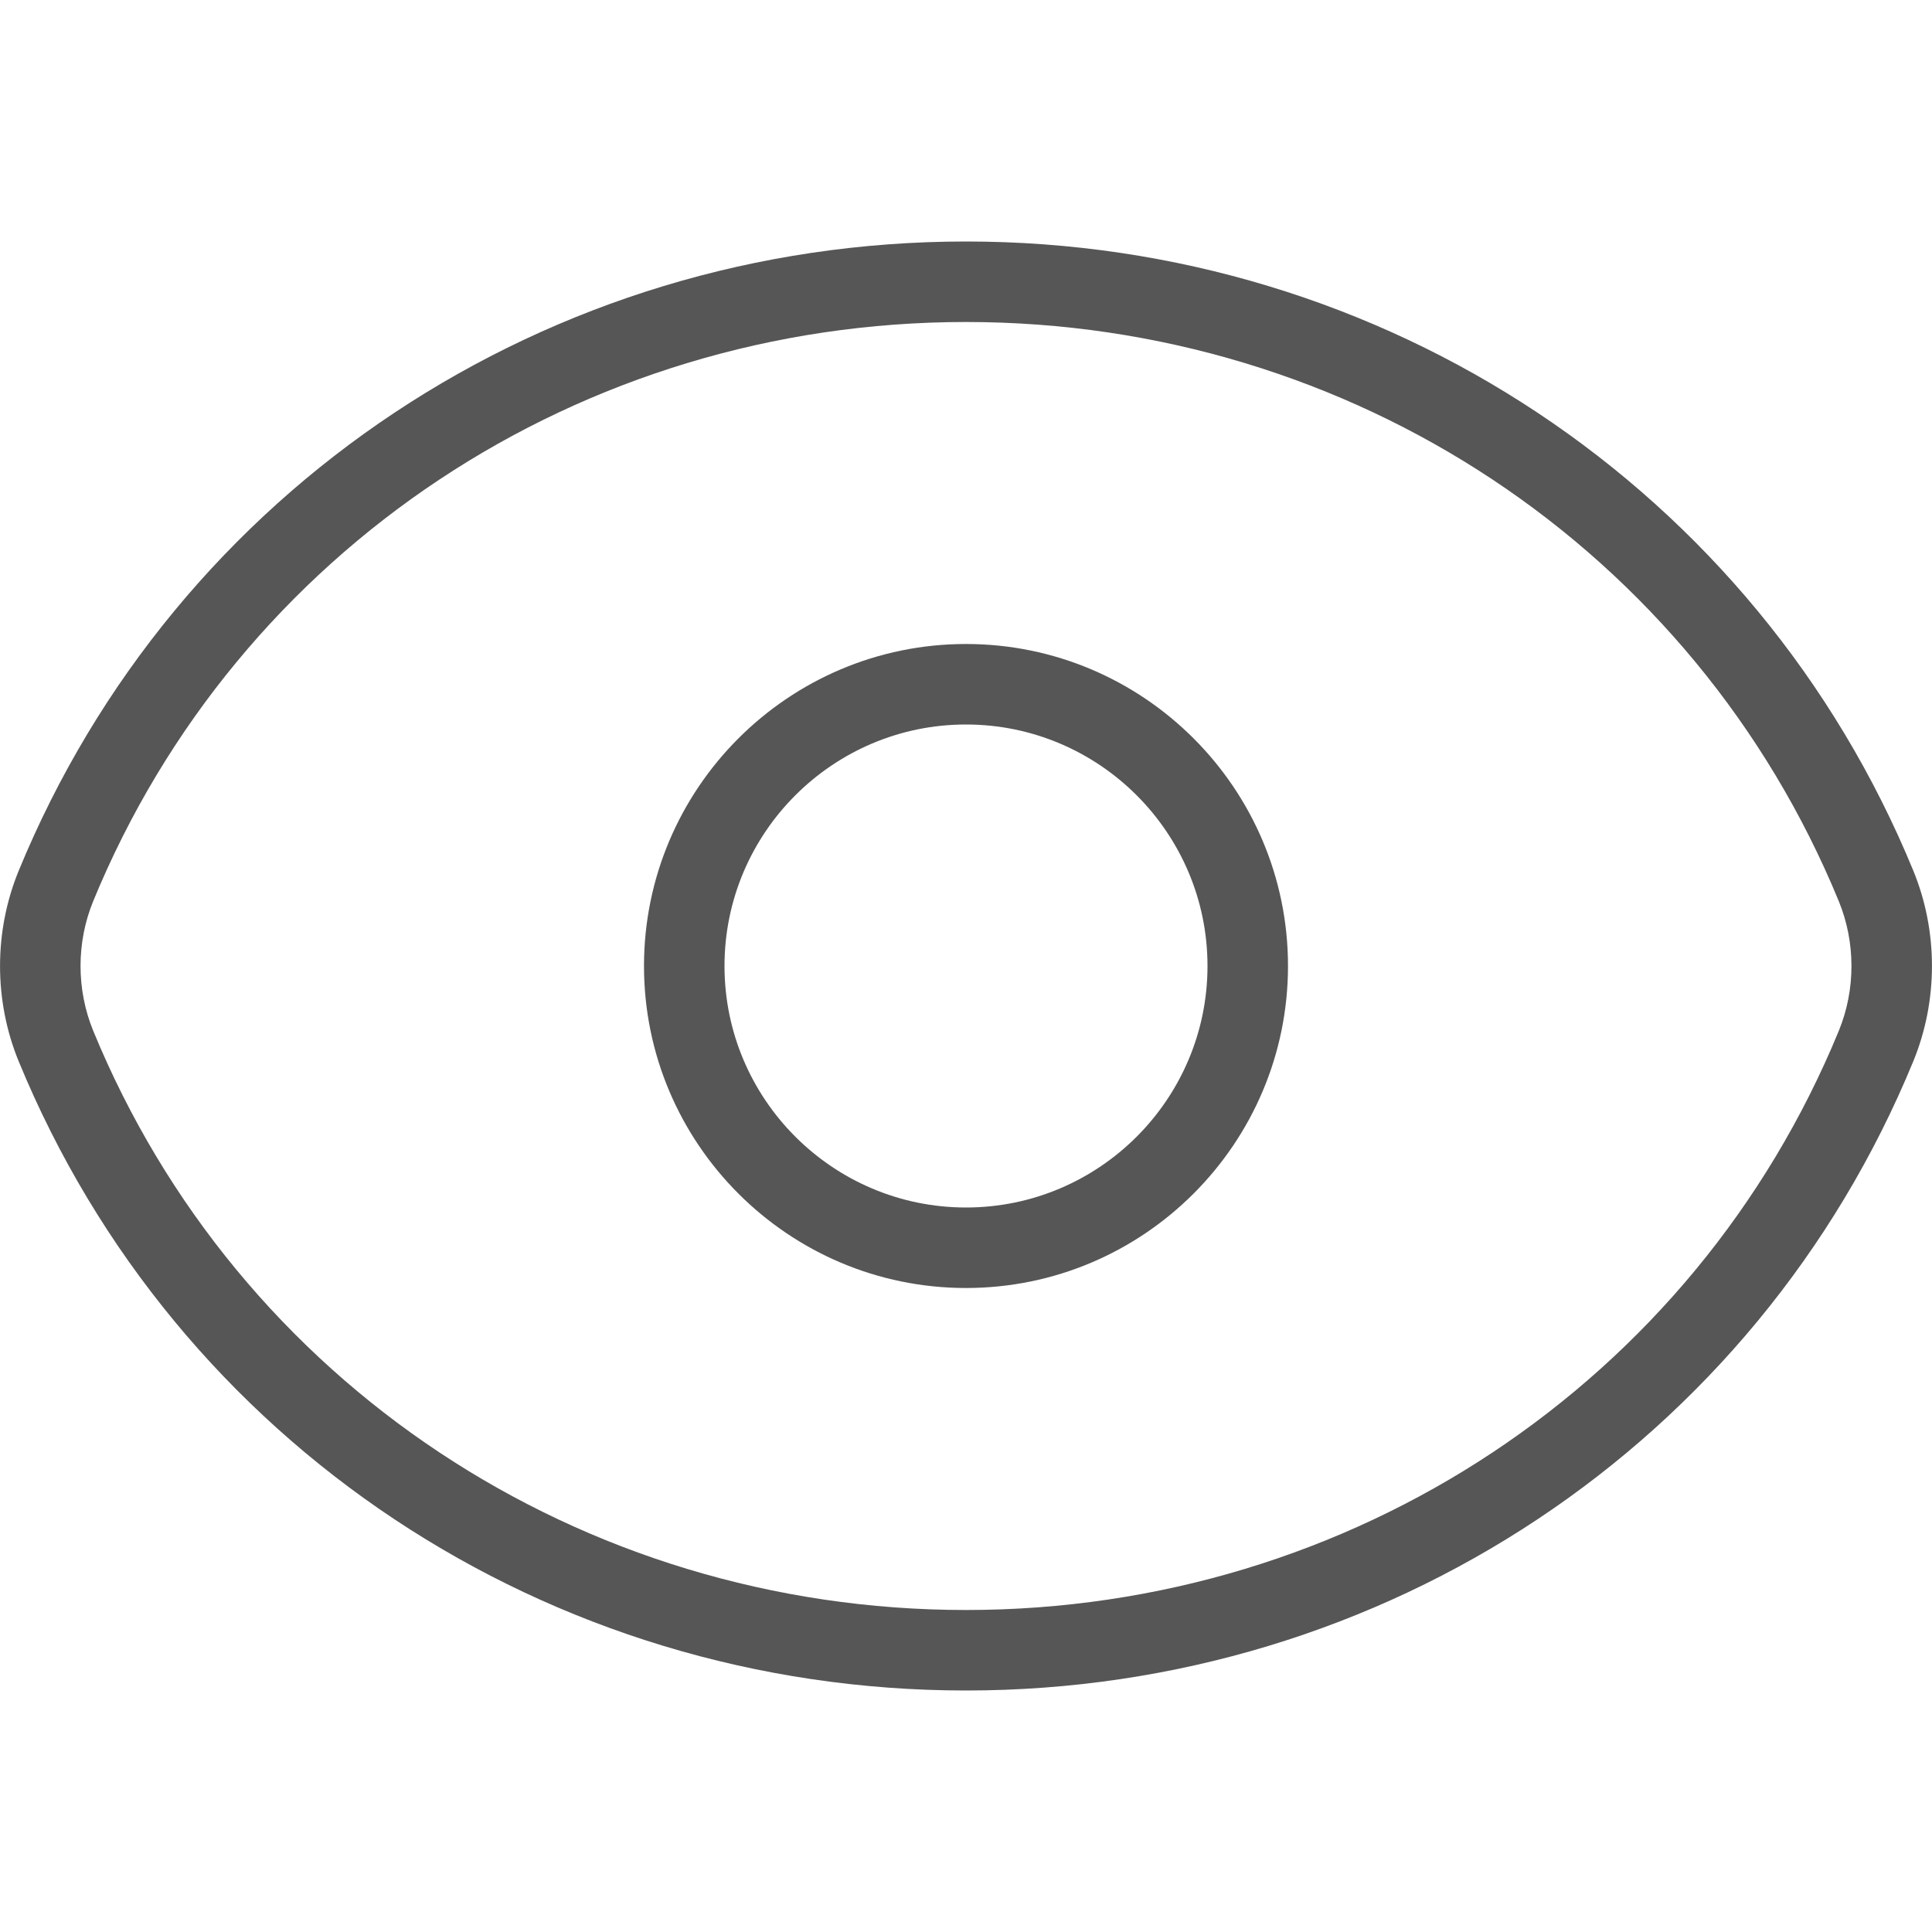 <?xml version="1.0"?>
<svg xmlns="http://www.w3.org/2000/svg" xmlns:xlink="http://www.w3.org/1999/xlink" xmlns:svgjs="http://svgjs.com/svgjs" version="1.1" width="512" height="512" x="0" y="0" viewBox="0 0 24 24" style="enable-background:new 0 0 512 512" xml:space="preserve"><g><g xmlns="http://www.w3.org/2000/svg"><path d="m12 21c-5.196 0-9.815-3.067-11.767-7.814-.31-.753-.31-1.618 0-2.371 1.952-4.748 6.571-7.815 11.767-7.815s9.815 3.067 11.767 7.814c.31.753.31 1.618 0 2.371-1.952 4.748-6.571 7.815-11.767 7.815zm0-17c-4.789 0-9.045 2.824-10.842 7.194-.21.512-.21 1.099 0 1.611 1.797 4.371 6.053 7.195 10.842 7.195s9.045-2.824 10.842-7.194c.21-.512.21-1.099 0-1.611-1.797-4.371-6.053-7.195-10.842-7.195z" fill="#565656" data-original="#000000" style=""/></g><g xmlns="http://www.w3.org/2000/svg"><path d="m12 16c-2.206 0-4-1.794-4-4s1.794-4 4-4 4 1.794 4 4-1.794 4-4 4zm0-7c-1.654 0-3 1.346-3 3s1.346 3 3 3 3-1.346 3-3-1.346-3-3-3z" fill="#565656" data-original="#000000" style=""/></g></g></svg>
